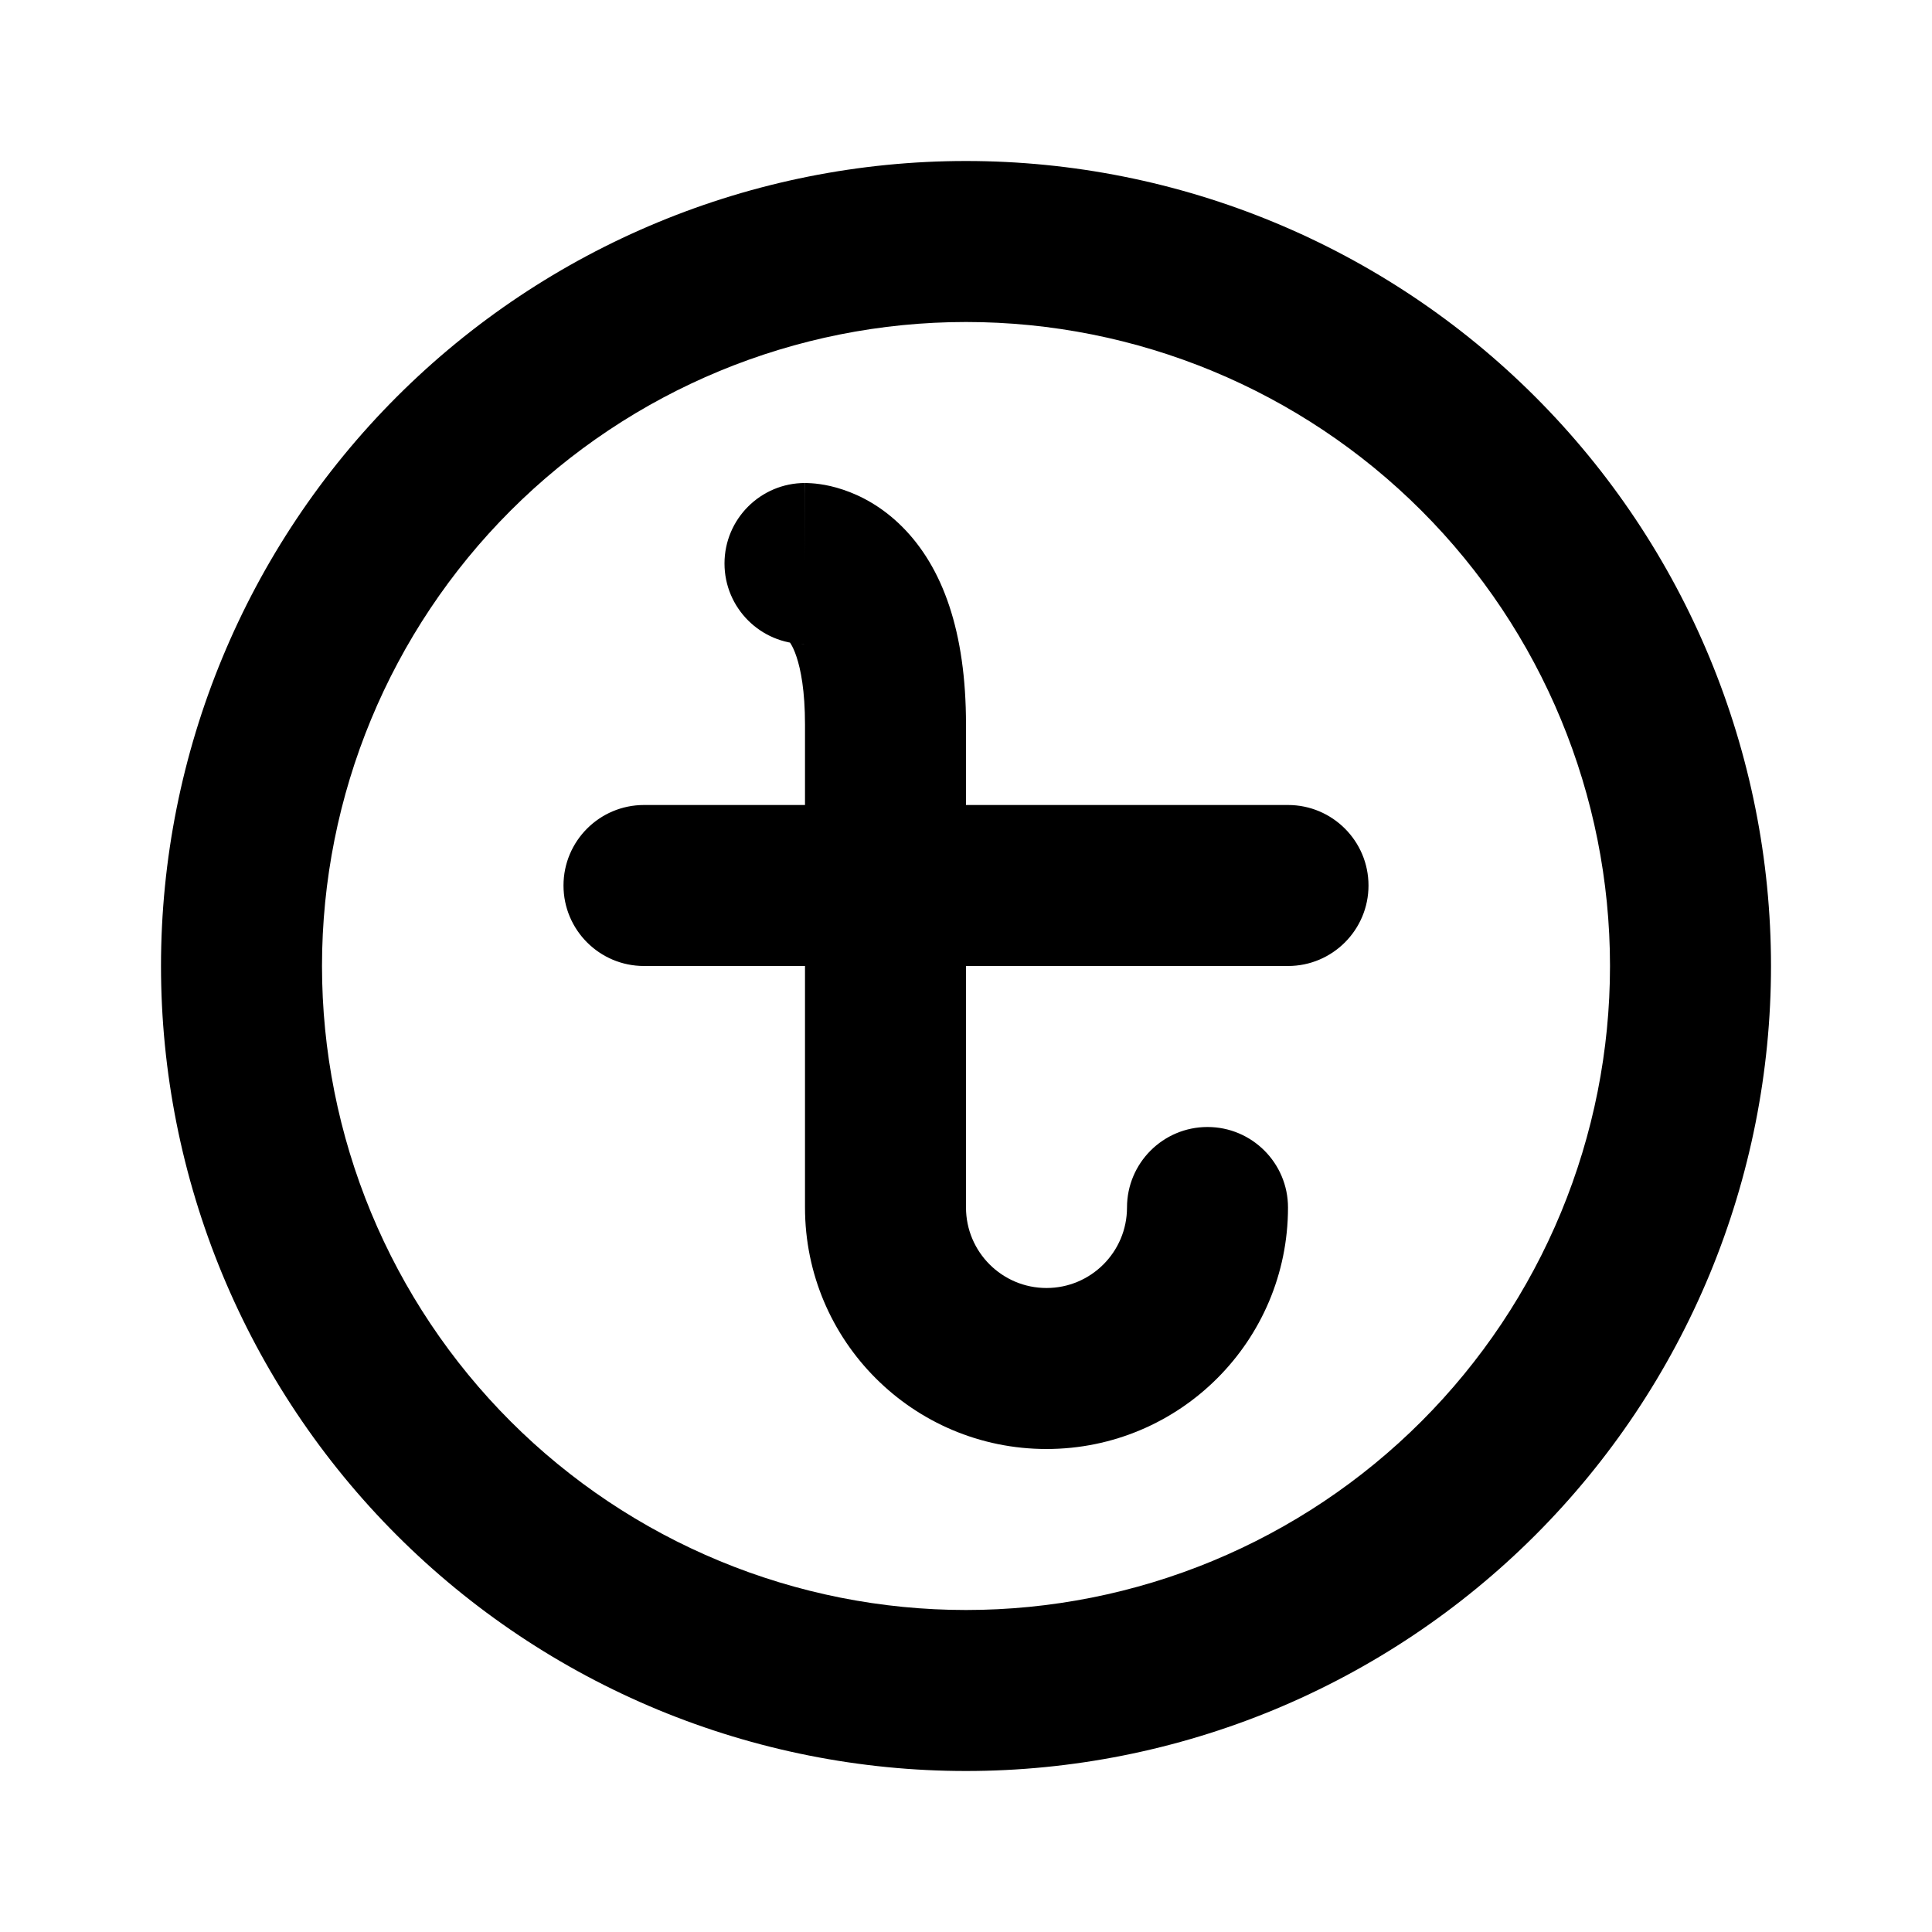 <svg width="24" height="24" viewBox="0 0 24 24" fill="none" xmlns="http://www.w3.org/2000/svg">
<path d="M10 6C9.448 6 9 6.448 9 7C9 7.552 9.448 8 10 8V6ZM8 10C7.448 10 7 10.448 7 11C7 11.552 7.448 12 8 12V10ZM16 12C16.552 12 17 11.552 17 11C17 10.448 16.552 10 16 10V12ZM12 3V4V3ZM16 15C16 14.448 15.552 14 15 14C14.448 14 14 14.448 14 15H16ZM12 15C12 14.994 12 14.988 12 14.982C12 14.977 12 14.971 12 14.965C12 14.959 12 14.953 12 14.947C12 14.942 12 14.936 12 14.93C12 14.924 12 14.918 12 14.913C12 14.907 12 14.901 12 14.895C12 14.89 12 14.884 12 14.878C12 14.872 12 14.867 12 14.861C12 14.855 12 14.849 12 14.844C12 14.838 12 14.832 12 14.826C12 14.821 12 14.815 12 14.809C12 14.804 12 14.798 12 14.792C12 14.787 12 14.781 12 14.775C12 14.77 12 14.764 12 14.758C12 14.753 12 14.747 12 14.741C12 14.736 12 14.73 12 14.725C12 14.719 12 14.713 12 14.708C12 14.702 12 14.697 12 14.691C12 14.685 12 14.68 12 14.674C12 14.668 12 14.663 12 14.657C12 14.652 12 14.646 12 14.641C12 14.635 12 14.63 12 14.624C12 14.619 12 14.613 12 14.607C12 14.602 12 14.597 12 14.591C12 14.585 12 14.58 12 14.575C12 14.569 12 14.563 12 14.558C12 14.553 12 14.547 12 14.542C12 14.536 12 14.531 12 14.525C12 14.52 12 14.514 12 14.509C12 14.504 12 14.498 12 14.493C12 14.487 12 14.482 12 14.476C12 14.471 12 14.466 12 14.46C12 14.455 12 14.449 12 14.444C12 14.439 12 14.433 12 14.428C12 14.423 12 14.417 12 14.412C12 14.406 12 14.401 12 14.396C12 14.39 12 14.385 12 14.38C12 14.374 12 14.369 12 14.364C12 14.358 12 14.353 12 14.348C12 14.343 12 14.337 12 14.332C12 14.327 12 14.322 12 14.316C12 14.311 12 14.306 12 14.3C12 14.295 12 14.29 12 14.285C12 14.279 12 14.274 12 14.269C12 14.264 12 14.258 12 14.253C12 14.248 12 14.243 12 14.238C12 14.232 12 14.227 12 14.222C12 14.217 12 14.212 12 14.207C12 14.201 12 14.196 12 14.191C12 14.186 12 14.181 12 14.175C12 14.17 12 14.165 12 14.16C12 14.155 12 14.15 12 14.145C12 14.14 12 14.134 12 14.129C12 14.124 12 14.119 12 14.114C12 14.109 12 14.104 12 14.099C12 14.094 12 14.089 12 14.084C12 14.078 12 14.073 12 14.068C12 14.063 12 14.058 12 14.053C12 14.048 12 14.043 12 14.038C12 14.033 12 14.028 12 14.023C12 14.018 12 14.013 12 14.008C12 14.003 12 13.998 12 13.993C12 13.988 12 13.983 12 13.978C12 13.973 12 13.968 12 13.963C12 13.958 12 13.953 12 13.948C12 13.943 12 13.938 12 13.933C12 13.928 12 13.923 12 13.918C12 13.913 12 13.908 12 13.903C12 13.899 12 13.894 12 13.889C12 13.884 12 13.879 12 13.874C12 13.869 12 13.864 12 13.859C12 13.854 12 13.85 12 13.845C12 13.84 12 13.835 12 13.83C12 13.825 12 13.82 12 13.816C12 13.811 12 13.806 12 13.801C12 13.796 12 13.791 12 13.787C12 13.782 12 13.777 12 13.772C12 13.767 12 13.762 12 13.758C12 13.753 12 13.748 12 13.743C12 13.738 12 13.734 12 13.729C12 13.724 12 13.719 12 13.714C12 13.71 12 13.705 12 13.7C12 13.695 12 13.691 12 13.686C12 13.681 12 13.676 12 13.672C12 13.667 12 13.662 12 13.658C12 13.653 12 13.648 12 13.643C12 13.639 12 13.634 12 13.629C12 13.624 12 13.62 12 13.615C12 13.61 12 13.606 12 13.601C12 13.596 12 13.592 12 13.587C12 13.582 12 13.578 12 13.573C12 13.568 12 13.564 12 13.559C12 13.555 12 13.55 12 13.545C12 13.541 12 13.536 12 13.531C12 13.527 12 13.522 12 13.518C12 13.513 12 13.508 12 13.504C12 13.499 12 13.495 12 13.49C12 13.485 12 13.481 12 13.476C12 13.472 12 13.467 12 13.462C12 13.458 12 13.453 12 13.449C12 13.444 12 13.44 12 13.435C12 13.431 12 13.426 12 13.421C12 13.417 12 13.412 12 13.408C12 13.403 12 13.399 12 13.394C12 13.39 12 13.385 12 13.381C12 13.376 12 13.372 12 13.367C12 13.363 12 13.358 12 13.354C12 13.349 12 13.345 12 13.34C12 13.336 12 13.331 12 13.327C12 13.322 12 13.318 12 13.314C12 13.309 12 13.305 12 13.3C12 13.296 12 13.291 12 13.287C12 13.283 12 13.278 12 13.274C12 13.269 12 13.265 12 13.26C12 13.256 12 13.252 12 13.247C12 13.243 12 13.238 12 13.234C12 13.23 12 13.225 12 13.221C12 13.216 12 13.212 12 13.208C12 13.203 12 13.199 12 13.195C12 13.19 12 13.186 12 13.182C12 13.177 12 13.173 12 13.169C12 13.164 12 13.16 12 13.155C12 13.151 12 13.147 12 13.143C12 13.138 12 13.134 12 13.13C12 13.125 12 13.121 12 13.117C12 13.112 12 13.108 12 13.104C12 13.1 12 13.095 12 13.091C12 13.087 12 13.082 12 13.078C12 13.074 12 13.07 12 13.065C12 13.061 12 13.057 12 13.053C12 13.048 12 13.044 12 13.04C12 13.036 12 13.031 12 13.027C12 13.023 12 13.019 12 13.014C12 13.01 12 13.006 12 13.002C12 12.998 12 12.993 12 12.989C12 12.985 12 12.981 12 12.976C12 12.972 12 12.968 12 12.964C12 12.96 12 12.956 12 12.951C12 12.947 12 12.943 12 12.939C12 12.935 12 12.931 12 12.926C12 12.922 12 12.918 12 12.914C12 12.91 12 12.906 12 12.901C12 12.897 12 12.893 12 12.889C12 12.885 12 12.881 12 12.877C12 12.873 12 12.868 12 12.864C12 12.86 12 12.856 12 12.852C12 12.848 12 12.844 12 12.84C12 12.835 12 12.831 12 12.827C12 12.823 12 12.819 12 12.815C12 12.811 12 12.807 12 12.803C12 12.799 12 12.795 12 12.791C12 12.787 12 12.783 12 12.778C12 12.774 12 12.77 12 12.766C12 12.762 12 12.758 12 12.754C12 12.75 12 12.746 12 12.742C12 12.738 12 12.734 12 12.73C12 12.726 12 12.722 12 12.718C12 12.714 12 12.71 12 12.706C12 12.702 12 12.698 12 12.694C12 12.69 12 12.686 12 12.682C12 12.678 12 12.674 12 12.67C12 12.666 12 12.662 12 12.658C12 12.654 12 12.65 12 12.646C12 12.642 12 12.638 12 12.634C12 12.63 12 12.626 12 12.622C12 12.618 12 12.614 12 12.611C12 12.607 12 12.603 12 12.599C12 12.595 12 12.591 12 12.587C12 12.583 12 12.579 12 12.575C12 12.571 12 12.567 12 12.563C12 12.559 12 12.556 12 12.552C12 12.548 12 12.544 12 12.54C12 12.536 12 12.532 12 12.528C12 12.524 12 12.521 12 12.517C12 12.513 12 12.509 12 12.505C12 12.501 12 12.497 12 12.493C12 12.489 12 12.486 12 12.482C12 12.478 12 12.474 12 12.47C12 12.466 12 12.463 12 12.459C12 12.455 12 12.451 12 12.447C12 12.443 12 12.44 12 12.436C12 12.432 12 12.428 12 12.424C12 12.42 12 12.416 12 12.413C12 12.409 12 12.405 12 12.401C12 12.398 12 12.394 12 12.39C12 12.386 12 12.382 12 12.379C12 12.375 12 12.371 12 12.367C12 12.363 12 12.36 12 12.356C12 12.352 12 12.348 12 12.344C12 12.341 12 12.337 12 12.333C12 12.329 12 12.326 12 12.322C12 12.318 12 12.314 12 12.31C12 12.307 12 12.303 12 12.299C12 12.296 12 12.292 12 12.288C12 12.284 12 12.281 12 12.277C12 12.273 12 12.269 12 12.266C12 12.262 12 12.258 12 12.255C12 12.251 12 12.247 12 12.243C12 12.24 12 12.236 12 12.232C12 12.229 12 12.225 12 12.221C12 12.217 12 12.214 12 12.21C12 12.206 12 12.203 12 12.199C12 12.195 12 12.191 12 12.188C12 12.184 12 12.181 12 12.177C12 12.173 12 12.169 12 12.166C12 12.162 12 12.159 12 12.155C12 12.151 12 12.148 12 12.144C12 12.14 12 12.136 12 12.133C12 12.129 12 12.126 12 12.122C12 12.118 12 12.115 12 12.111C12 12.107 12 12.104 12 12.1C12 12.096 12 12.093 12 12.089C12 12.085 12 12.082 12 12.078C12 12.075 12 12.071 12 12.067C12 12.064 12 12.06 12 12.057C12 12.053 12 12.049 12 12.046C12 12.042 12 12.039 12 12.035C12 12.031 12 12.028 12 12.024C12 12.021 12 12.017 12 12.013C12 12.01 12 12.006 12 12.003C12 11.999 12 11.995 12 11.992C12 11.988 12 11.985 12 11.981C12 11.978 12 11.974 12 11.97C12 11.967 12 11.963 12 11.96C12 11.956 12 11.953 12 11.949C12 11.945 12 11.942 12 11.938C12 11.935 12 11.931 12 11.928C12 11.924 12 11.921 12 11.917C12 11.914 12 11.91 12 11.906C12 11.903 12 11.899 12 11.896C12 11.892 12 11.889 12 11.885C12 11.882 12 11.878 12 11.875C12 11.871 12 11.868 12 11.864C12 11.861 12 11.857 12 11.854C12 11.85 12 11.847 12 11.843C12 11.84 12 11.836 12 11.832C12 11.829 12 11.825 12 11.822C12 11.819 12 11.815 12 11.812C12 11.808 12 11.805 12 11.801C12 11.798 12 11.794 12 11.791C12 11.787 12 11.784 12 11.78C12 11.777 12 11.773 12 11.77C12 11.766 12 11.763 12 11.759C12 11.756 12 11.752 12 11.749C12 11.745 12 11.742 12 11.739C12 11.735 12 11.732 12 11.728C12 11.725 12 11.721 12 11.718C12 11.714 12 11.711 12 11.707C12 11.704 12 11.7 12 11.697C12 11.694 12 11.69 12 11.687C12 11.683 12 11.68 12 11.676C12 11.673 12 11.669 12 11.666C12 11.663 12 11.659 12 11.656C12 11.652 12 11.649 12 11.646C12 11.642 12 11.639 12 11.635C12 11.632 12 11.628 12 11.625C12 11.622 12 11.618 12 11.615C12 11.611 12 11.608 12 11.604C12 11.601 12 11.598 12 11.594C12 11.591 12 11.588 12 11.584C12 11.581 12 11.577 12 11.574C12 11.57 12 11.567 12 11.564C12 11.56 12 11.557 12 11.553C12 11.55 12 11.547 12 11.543C12 11.54 12 11.537 12 11.533C12 11.53 12 11.526 12 11.523C12 11.52 12 11.516 12 11.513C12 11.509 12 11.506 12 11.503C12 11.499 12 11.496 12 11.493C12 11.489 12 11.486 12 11.482C12 11.479 12 11.476 12 11.472C12 11.469 12 11.466 12 11.462C12 11.459 12 11.456 12 11.452C12 11.449 12 11.445 12 11.442C12 11.439 12 11.435 12 11.432C12 11.429 12 11.425 12 11.422C12 11.419 12 11.415 12 11.412C12 11.409 12 11.405 12 11.402C12 11.399 12 11.395 12 11.392C12 11.389 12 11.385 12 11.382C12 11.379 12 11.375 12 11.372C12 11.368 12 11.365 12 11.362C12 11.358 12 11.355 12 11.352C12 11.348 12 11.345 12 11.342C12 11.339 12 11.335 12 11.332C12 11.329 12 11.325 12 11.322C12 11.319 12 11.315 12 11.312C12 11.309 12 11.305 12 11.302C12 11.299 12 11.295 12 11.292C12 11.289 12 11.285 12 11.282C12 11.279 12 11.275 12 11.272C12 11.269 12 11.265 12 11.262C12 11.259 12 11.256 12 11.252C12 11.249 12 11.246 12 11.242C12 11.239 12 11.236 12 11.232C12 11.229 12 11.226 12 11.223C12 11.219 12 11.216 12 11.213C12 11.209 12 11.206 12 11.203C12 11.2 12 11.196 12 11.193C12 11.19 12 11.186 12 11.183C12 11.18 12 11.176 12 11.173C12 11.17 12 11.166 12 11.163C12 11.16 12 11.157 12 11.153C12 11.15 12 11.147 12 11.143C12 11.14 12 11.137 12 11.134C12 11.13 12 11.127 12 11.124C12 11.12 12 11.117 12 11.114C12 11.111 12 11.107 12 11.104C12 11.101 12 11.098 12 11.094C12 11.091 12 11.088 12 11.085C12 11.081 12 11.078 12 11.075C12 11.071 12 11.068 12 11.065C12 11.062 12 11.058 12 11.055C12 11.052 12 11.048 12 11.045C12 11.042 12 11.039 12 11.035C12 11.032 12 11.029 12 11.025C12 11.022 12 11.019 12 11.016C12 11.012 12 11.009 12 11.006C12 11.003 12 10.999 12 10.996C12 10.993 12 10.99 12 10.986C12 10.983 12 10.98 12 10.976C12 10.973 12 10.97 12 10.967C12 10.963 12 10.96 12 10.957C12 10.954 12 10.95 12 10.947C12 10.944 12 10.941 12 10.937C12 10.934 12 10.931 12 10.928C12 10.924 12 10.921 12 10.918C12 10.915 12 10.911 12 10.908C12 10.905 12 10.902 12 10.898C12 10.895 12 10.892 12 10.889C12 10.885 12 10.882 12 10.879C12 10.876 12 10.872 12 10.869C12 10.866 12 10.862 12 10.859C12 10.856 12 10.853 12 10.849C12 10.846 12 10.843 12 10.84C12 10.836 12 10.833 12 10.83C12 10.827 12 10.823 12 10.82C12 10.817 12 10.814 12 10.81C12 10.807 12 10.804 12 10.801C12 10.797 12 10.794 12 10.791C12 10.787 12 10.784 12 10.781C12 10.778 12 10.774 12 10.771C12 10.768 12 10.765 12 10.761C12 10.758 12 10.755 12 10.752C12 10.748 12 10.745 12 10.742C12 10.739 12 10.736 12 10.732C12 10.729 12 10.726 12 10.722C12 10.719 12 10.716 12 10.713C12 10.709 12 10.706 12 10.703C12 10.7 12 10.696 12 10.693C12 10.69 12 10.687 12 10.683C12 10.68 12 10.677 12 10.674C12 10.67 12 10.667 12 10.664C12 10.661 12 10.657 12 10.654C12 10.651 12 10.648 12 10.644C12 10.641 12 10.638 12 10.634C12 10.631 12 10.628 12 10.625C12 10.621 12 10.618 12 10.615C12 10.612 12 10.608 12 10.605C12 10.602 12 10.599 12 10.595C12 10.592 12 10.589 12 10.586C12 10.582 12 10.579 12 10.576C12 10.572 12 10.569 12 10.566C12 10.563 12 10.559 12 10.556C12 10.553 12 10.55 12 10.546C12 10.543 12 10.54 12 10.537C12 10.533 12 10.53 12 10.527C12 10.524 12 10.52 12 10.517C12 10.514 12 10.51 12 10.507C12 10.504 12 10.501 12 10.497C12 10.494 12 10.491 12 10.488C12 10.484 12 10.481 12 10.478C12 10.474 12 10.471 12 10.468C12 10.464 12 10.461 12 10.458C12 10.455 12 10.451 12 10.448C12 10.445 12 10.442 12 10.438C12 10.435 12 10.432 12 10.428C12 10.425 12 10.422 12 10.419C12 10.415 12 10.412 12 10.409C12 10.405 12 10.402 12 10.399C12 10.396 12 10.392 12 10.389C12 10.386 12 10.382 12 10.379C12 10.376 12 10.373 12 10.369C12 10.366 12 10.363 12 10.359C12 10.356 12 10.353 12 10.35C12 10.346 12 10.343 12 10.34C12 10.336 12 10.333 12 10.33C12 10.326 12 10.323 12 10.32C12 10.316 12 10.313 12 10.31C12 10.307 12 10.303 12 10.3C12 10.297 12 10.293 12 10.29C12 10.287 12 10.283 12 10.28C12 10.277 12 10.274 12 10.27C12 10.267 12 10.264 12 10.26C12 10.257 12 10.254 12 10.25C12 10.247 12 10.244 12 10.24C12 10.237 12 10.234 12 10.23C12 10.227 12 10.224 12 10.22C12 10.217 12 10.214 12 10.21C12 10.207 12 10.204 12 10.2C12 10.197 12 10.194 12 10.19C12 10.187 12 10.184 12 10.18C12 10.177 12 10.174 12 10.17C12 10.167 12 10.164 12 10.16C12 10.157 12 10.154 12 10.15C12 10.147 12 10.144 12 10.14C12 10.137 12 10.133 12 10.13C12 10.127 12 10.123 12 10.12C12 10.117 12 10.113 12 10.11C12 10.107 12 10.103 12 10.1C12 10.097 12 10.093 12 10.09C12 10.086 12 10.083 12 10.08C12 10.076 12 10.073 12 10.07C12 10.066 12 10.063 12 10.06C12 10.056 12 10.053 12 10.049C12 10.046 12 10.043 12 10.039C12 10.036 12 10.033 12 10.029C12 10.026 12 10.022 12 10.019C12 10.016 12 10.012 12 10.009C12 10.005 12 10.002 12 9.999C12 9.995 12 9.992 12 9.988C12 9.985 12 9.982 12 9.978C12 9.975 12 9.971 12 9.968C12 9.965 12 9.961 12 9.958C12 9.954 12 9.951 12 9.948C12 9.944 12 9.941 12 9.937C12 9.934 12 9.931 12 9.927C12 9.924 12 9.92 12 9.917C12 9.913 12 9.91 12 9.907C12 9.903 12 9.9 12 9.896C12 9.893 12 9.889 12 9.886C12 9.883 12 9.879 12 9.876C12 9.872 12 9.869 12 9.865C12 9.862 12 9.858 12 9.855C12 9.852 12 9.848 12 9.845C12 9.841 12 9.838 12 9.834C12 9.831 12 9.827 12 9.824C12 9.82 12 9.817 12 9.814C12 9.81 12 9.807 12 9.803C12 9.8 12 9.796 12 9.793C12 9.789 12 9.786 12 9.782C12 9.779 12 9.775 12 9.772C12 9.768 12 9.765 12 9.761C12 9.758 12 9.754 12 9.751C12 9.747 12 9.744 12 9.741C12 9.737 12 9.734 12 9.73C12 9.727 12 9.723 12 9.72C12 9.716 12 9.712 12 9.709C12 9.705 12 9.702 12 9.698C12 9.695 12 9.691 12 9.688C12 9.684 12 9.681 12 9.677C12 9.674 12 9.67 12 9.667C12 9.663 12 9.66 12 9.656C12 9.653 12 9.649 12 9.646C12 9.642 12 9.638 12 9.635C12 9.631 12 9.628 12 9.624C12 9.621 12 9.617 12 9.614C12 9.61 12 9.607 12 9.603C12 9.599 12 9.596 12 9.592C12 9.589 12 9.585 12 9.582C12 9.578 12 9.574 12 9.571C12 9.567 12 9.564 12 9.56C12 9.557 12 9.553 12 9.549C12 9.546 12 9.542 12 9.539C12 9.535 12 9.531 12 9.528C12 9.524 12 9.521 12 9.517C12 9.513 12 9.51 12 9.506C12 9.503 12 9.499 12 9.495C12 9.492 12 9.488 12 9.485C12 9.481 12 9.477 12 9.474C12 9.47 12 9.466 12 9.463C12 9.459 12 9.456 12 9.452C12 9.448 12 9.445 12 9.441C12 9.437 12 9.434 12 9.43C12 9.426 12 9.423 12 9.419C12 9.415 12 9.412 12 9.408C12 9.404 12 9.401 12 9.397C12 9.393 12 9.39 12 9.386C12 9.382 12 9.379 12 9.375C12 9.371 12 9.368 12 9.364C12 9.36 12 9.357 12 9.353C12 9.349 12 9.346 12 9.342C12 9.338 12 9.334 12 9.331C12 9.327 12 9.323 12 9.32C12 9.316 12 9.312 12 9.309C12 9.305 12 9.301 12 9.297C12 9.294 12 9.29 12 9.286C12 9.282 12 9.279 12 9.275C12 9.271 12 9.267 12 9.264C12 9.26 12 9.256 12 9.253C12 9.249 12 9.245 12 9.241C12 9.238 12 9.234 12 9.23C12 9.226 12 9.222 12 9.219C12 9.215 12 9.211 12 9.207C12 9.204 12 9.2 12 9.196C12 9.192 12 9.188 12 9.185C12 9.181 12 9.177 12 9.173C12 9.169 12 9.166 12 9.162C12 9.158 12 9.154 12 9.15C12 9.147 12 9.143 12 9.139C12 9.135 12 9.131 12 9.128C12 9.124 12 9.12 12 9.116C12 9.112 12 9.108 12 9.105C12 9.101 12 9.097 12 9.093C12 9.089 12 9.085 12 9.081C12 9.078 12 9.074 12 9.07C12 9.066 12 9.062 12 9.058C12 9.054 12 9.051 12 9.047C12 9.043 12 9.039 12 9.035C12 9.031 12 9.027 12 9.023C12 9.02 12 9.016 12 9.012C12 9.008 12 9.004 12 9H10C10 9.004 10 9.008 10 9.012C10 9.016 10 9.02 10 9.023C10 9.027 10 9.031 10 9.035C10 9.039 10 9.043 10 9.047C10 9.051 10 9.054 10 9.058C10 9.062 10 9.066 10 9.07C10 9.074 10 9.078 10 9.081C10 9.085 10 9.089 10 9.093C10 9.097 10 9.101 10 9.105C10 9.108 10 9.112 10 9.116C10 9.12 10 9.124 10 9.128C10 9.131 10 9.135 10 9.139C10 9.143 10 9.147 10 9.15C10 9.154 10 9.158 10 9.162C10 9.166 10 9.169 10 9.173C10 9.177 10 9.181 10 9.185C10 9.188 10 9.192 10 9.196C10 9.2 10 9.204 10 9.207C10 9.211 10 9.215 10 9.219C10 9.222 10 9.226 10 9.23C10 9.234 10 9.238 10 9.241C10 9.245 10 9.249 10 9.253C10 9.256 10 9.26 10 9.264C10 9.267 10 9.271 10 9.275C10 9.279 10 9.282 10 9.286C10 9.29 10 9.294 10 9.297C10 9.301 10 9.305 10 9.309C10 9.312 10 9.316 10 9.32C10 9.323 10 9.327 10 9.331C10 9.334 10 9.338 10 9.342C10 9.346 10 9.349 10 9.353C10 9.357 10 9.36 10 9.364C10 9.368 10 9.371 10 9.375C10 9.379 10 9.382 10 9.386C10 9.39 10 9.393 10 9.397C10 9.401 10 9.404 10 9.408C10 9.412 10 9.415 10 9.419C10 9.423 10 9.426 10 9.43C10 9.434 10 9.437 10 9.441C10 9.445 10 9.448 10 9.452C10 9.456 10 9.459 10 9.463C10 9.466 10 9.47 10 9.474C10 9.477 10 9.481 10 9.485C10 9.488 10 9.492 10 9.495C10 9.499 10 9.503 10 9.506C10 9.51 10 9.513 10 9.517C10 9.521 10 9.524 10 9.528C10 9.531 10 9.535 10 9.539C10 9.542 10 9.546 10 9.549C10 9.553 10 9.557 10 9.56C10 9.564 10 9.567 10 9.571C10 9.574 10 9.578 10 9.582C10 9.585 10 9.589 10 9.592C10 9.596 10 9.599 10 9.603C10 9.607 10 9.61 10 9.614C10 9.617 10 9.621 10 9.624C10 9.628 10 9.631 10 9.635C10 9.638 10 9.642 10 9.646C10 9.649 10 9.653 10 9.656C10 9.66 10 9.663 10 9.667C10 9.67 10 9.674 10 9.677C10 9.681 10 9.684 10 9.688C10 9.691 10 9.695 10 9.698C10 9.702 10 9.705 10 9.709C10 9.712 10 9.716 10 9.72C10 9.723 10 9.727 10 9.73C10 9.734 10 9.737 10 9.741C10 9.744 10 9.747 10 9.751C10 9.754 10 9.758 10 9.761C10 9.765 10 9.768 10 9.772C10 9.775 10 9.779 10 9.782C10 9.786 10 9.789 10 9.793C10 9.796 10 9.8 10 9.803C10 9.807 10 9.81 10 9.814C10 9.817 10 9.82 10 9.824C10 9.827 10 9.831 10 9.834C10 9.838 10 9.841 10 9.845C10 9.848 10 9.852 10 9.855C10 9.858 10 9.862 10 9.865C10 9.869 10 9.872 10 9.876C10 9.879 10 9.883 10 9.886C10 9.889 10 9.893 10 9.896C10 9.9 10 9.903 10 9.907C10 9.91 10 9.913 10 9.917C10 9.92 10 9.924 10 9.927C10 9.931 10 9.934 10 9.937C10 9.941 10 9.944 10 9.948C10 9.951 10 9.954 10 9.958C10 9.961 10 9.965 10 9.968C10 9.971 10 9.975 10 9.978C10 9.982 10 9.985 10 9.988C10 9.992 10 9.995 10 9.999C10 10.002 10 10.005 10 10.009C10 10.012 10 10.016 10 10.019C10 10.022 10 10.026 10 10.029C10 10.033 10 10.036 10 10.039C10 10.043 10 10.046 10 10.049C10 10.053 10 10.056 10 10.06C10 10.063 10 10.066 10 10.07C10 10.073 10 10.076 10 10.08C10 10.083 10 10.086 10 10.09C10 10.093 10 10.097 10 10.1C10 10.103 10 10.107 10 10.11C10 10.113 10 10.117 10 10.12C10 10.123 10 10.127 10 10.13C10 10.133 10 10.137 10 10.14C10 10.144 10 10.147 10 10.15C10 10.154 10 10.157 10 10.16C10 10.164 10 10.167 10 10.17C10 10.174 10 10.177 10 10.18C10 10.184 10 10.187 10 10.19C10 10.194 10 10.197 10 10.2C10 10.204 10 10.207 10 10.21C10 10.214 10 10.217 10 10.22C10 10.224 10 10.227 10 10.23C10 10.234 10 10.237 10 10.24C10 10.244 10 10.247 10 10.25C10 10.254 10 10.257 10 10.26C10 10.264 10 10.267 10 10.27C10 10.274 10 10.277 10 10.28C10 10.283 10 10.287 10 10.29C10 10.293 10 10.297 10 10.3C10 10.303 10 10.307 10 10.31C10 10.313 10 10.316 10 10.32C10 10.323 10 10.326 10 10.33C10 10.333 10 10.336 10 10.34C10 10.343 10 10.346 10 10.35C10 10.353 10 10.356 10 10.359C10 10.363 10 10.366 10 10.369C10 10.373 10 10.376 10 10.379C10 10.382 10 10.386 10 10.389C10 10.392 10 10.396 10 10.399C10 10.402 10 10.405 10 10.409C10 10.412 10 10.415 10 10.419C10 10.422 10 10.425 10 10.428C10 10.432 10 10.435 10 10.438C10 10.442 10 10.445 10 10.448C10 10.451 10 10.455 10 10.458C10 10.461 10 10.464 10 10.468C10 10.471 10 10.474 10 10.478C10 10.481 10 10.484 10 10.488C10 10.491 10 10.494 10 10.497C10 10.501 10 10.504 10 10.507C10 10.51 10 10.514 10 10.517C10 10.52 10 10.524 10 10.527C10 10.53 10 10.533 10 10.537C10 10.54 10 10.543 10 10.546C10 10.55 10 10.553 10 10.556C10 10.559 10 10.563 10 10.566C10 10.569 10 10.572 10 10.576C10 10.579 10 10.582 10 10.586C10 10.589 10 10.592 10 10.595C10 10.599 10 10.602 10 10.605C10 10.608 10 10.612 10 10.615C10 10.618 10 10.621 10 10.625C10 10.628 10 10.631 10 10.634C10 10.638 10 10.641 10 10.644C10 10.648 10 10.651 10 10.654C10 10.657 10 10.661 10 10.664C10 10.667 10 10.67 10 10.674C10 10.677 10 10.68 10 10.683C10 10.687 10 10.69 10 10.693C10 10.696 10 10.7 10 10.703C10 10.706 10 10.709 10 10.713C10 10.716 10 10.719 10 10.722C10 10.726 10 10.729 10 10.732C10 10.736 10 10.739 10 10.742C10 10.745 10 10.748 10 10.752C10 10.755 10 10.758 10 10.761C10 10.765 10 10.768 10 10.771C10 10.774 10 10.778 10 10.781C10 10.784 10 10.787 10 10.791C10 10.794 10 10.797 10 10.801C10 10.804 10 10.807 10 10.81C10 10.814 10 10.817 10 10.82C10 10.823 10 10.827 10 10.83C10 10.833 10 10.836 10 10.84C10 10.843 10 10.846 10 10.849C10 10.853 10 10.856 10 10.859C10 10.862 10 10.866 10 10.869C10 10.872 10 10.876 10 10.879C10 10.882 10 10.885 10 10.889C10 10.892 10 10.895 10 10.898C10 10.902 10 10.905 10 10.908C10 10.911 10 10.915 10 10.918C10 10.921 10 10.924 10 10.928C10 10.931 10 10.934 10 10.937C10 10.941 10 10.944 10 10.947C10 10.95 10 10.954 10 10.957C10 10.96 10 10.963 10 10.967C10 10.97 10 10.973 10 10.976C10 10.98 10 10.983 10 10.986C10 10.99 10 10.993 10 10.996C10 10.999 10 11.003 10 11.006C10 11.009 10 11.012 10 11.016C10 11.019 10 11.022 10 11.025C10 11.029 10 11.032 10 11.035C10 11.039 10 11.042 10 11.045C10 11.048 10 11.052 10 11.055C10 11.058 10 11.062 10 11.065C10 11.068 10 11.071 10 11.075C10 11.078 10 11.081 10 11.085C10 11.088 10 11.091 10 11.094C10 11.098 10 11.101 10 11.104C10 11.107 10 11.111 10 11.114C10 11.117 10 11.12 10 11.124C10 11.127 10 11.13 10 11.134C10 11.137 10 11.14 10 11.143C10 11.147 10 11.15 10 11.153C10 11.157 10 11.16 10 11.163C10 11.166 10 11.17 10 11.173C10 11.176 10 11.18 10 11.183C10 11.186 10 11.19 10 11.193C10 11.196 10 11.2 10 11.203C10 11.206 10 11.209 10 11.213C10 11.216 10 11.219 10 11.223C10 11.226 10 11.229 10 11.232C10 11.236 10 11.239 10 11.242C10 11.246 10 11.249 10 11.252C10 11.256 10 11.259 10 11.262C10 11.265 10 11.269 10 11.272C10 11.275 10 11.279 10 11.282C10 11.285 10 11.289 10 11.292C10 11.295 10 11.299 10 11.302C10 11.305 10 11.309 10 11.312C10 11.315 10 11.319 10 11.322C10 11.325 10 11.329 10 11.332C10 11.335 10 11.339 10 11.342C10 11.345 10 11.348 10 11.352C10 11.355 10 11.358 10 11.362C10 11.365 10 11.368 10 11.372C10 11.375 10 11.379 10 11.382C10 11.385 10 11.389 10 11.392C10 11.395 10 11.399 10 11.402C10 11.405 10 11.409 10 11.412C10 11.415 10 11.419 10 11.422C10 11.425 10 11.429 10 11.432C10 11.435 10 11.439 10 11.442C10 11.445 10 11.449 10 11.452C10 11.456 10 11.459 10 11.462C10 11.466 10 11.469 10 11.472C10 11.476 10 11.479 10 11.482C10 11.486 10 11.489 10 11.493C10 11.496 10 11.499 10 11.503C10 11.506 10 11.509 10 11.513C10 11.516 10 11.52 10 11.523C10 11.526 10 11.53 10 11.533C10 11.537 10 11.54 10 11.543C10 11.547 10 11.55 10 11.553C10 11.557 10 11.56 10 11.564C10 11.567 10 11.57 10 11.574C10 11.577 10 11.581 10 11.584C10 11.588 10 11.591 10 11.594C10 11.598 10 11.601 10 11.604C10 11.608 10 11.611 10 11.615C10 11.618 10 11.622 10 11.625C10 11.628 10 11.632 10 11.635C10 11.639 10 11.642 10 11.646C10 11.649 10 11.652 10 11.656C10 11.659 10 11.663 10 11.666C10 11.669 10 11.673 10 11.676C10 11.68 10 11.683 10 11.687C10 11.69 10 11.694 10 11.697C10 11.7 10 11.704 10 11.707C10 11.711 10 11.714 10 11.718C10 11.721 10 11.725 10 11.728C10 11.732 10 11.735 10 11.739C10 11.742 10 11.745 10 11.749C10 11.752 10 11.756 10 11.759C10 11.763 10 11.766 10 11.77C10 11.773 10 11.777 10 11.78C10 11.784 10 11.787 10 11.791C10 11.794 10 11.798 10 11.801C10 11.805 10 11.808 10 11.812C10 11.815 10 11.819 10 11.822C10 11.825 10 11.829 10 11.832C10 11.836 10 11.84 10 11.843C10 11.847 10 11.85 10 11.854C10 11.857 10 11.861 10 11.864C10 11.868 10 11.871 10 11.875C10 11.878 10 11.882 10 11.885C10 11.889 10 11.892 10 11.896C10 11.899 10 11.903 10 11.906C10 11.91 10 11.914 10 11.917C10 11.921 10 11.924 10 11.928C10 11.931 10 11.935 10 11.938C10 11.942 10 11.945 10 11.949C10 11.953 10 11.956 10 11.96C10 11.963 10 11.967 10 11.97C10 11.974 10 11.978 10 11.981C10 11.985 10 11.988 10 11.992C10 11.995 10 11.999 10 12.003C10 12.006 10 12.01 10 12.013C10 12.017 10 12.021 10 12.024C10 12.028 10 12.031 10 12.035C10 12.039 10 12.042 10 12.046C10 12.049 10 12.053 10 12.057C10 12.06 10 12.064 10 12.067C10 12.071 10 12.075 10 12.078C10 12.082 10 12.085 10 12.089C10 12.093 10 12.096 10 12.1C10 12.104 10 12.107 10 12.111C10 12.115 10 12.118 10 12.122C10 12.126 10 12.129 10 12.133C10 12.136 10 12.14 10 12.144C10 12.148 10 12.151 10 12.155C10 12.159 10 12.162 10 12.166C10 12.169 10 12.173 10 12.177C10 12.181 10 12.184 10 12.188C10 12.191 10 12.195 10 12.199C10 12.203 10 12.206 10 12.21C10 12.214 10 12.217 10 12.221C10 12.225 10 12.229 10 12.232C10 12.236 10 12.24 10 12.243C10 12.247 10 12.251 10 12.255C10 12.258 10 12.262 10 12.266C10 12.269 10 12.273 10 12.277C10 12.281 10 12.284 10 12.288C10 12.292 10 12.296 10 12.299C10 12.303 10 12.307 10 12.31C10 12.314 10 12.318 10 12.322C10 12.326 10 12.329 10 12.333C10 12.337 10 12.341 10 12.344C10 12.348 10 12.352 10 12.356C10 12.36 10 12.363 10 12.367C10 12.371 10 12.375 10 12.379C10 12.382 10 12.386 10 12.39C10 12.394 10 12.398 10 12.401C10 12.405 10 12.409 10 12.413C10 12.416 10 12.42 10 12.424C10 12.428 10 12.432 10 12.436C10 12.44 10 12.443 10 12.447C10 12.451 10 12.455 10 12.459C10 12.463 10 12.466 10 12.47C10 12.474 10 12.478 10 12.482C10 12.486 10 12.489 10 12.493C10 12.497 10 12.501 10 12.505C10 12.509 10 12.513 10 12.517C10 12.521 10 12.524 10 12.528C10 12.532 10 12.536 10 12.54C10 12.544 10 12.548 10 12.552C10 12.556 10 12.559 10 12.563C10 12.567 10 12.571 10 12.575C10 12.579 10 12.583 10 12.587C10 12.591 10 12.595 10 12.599C10 12.603 10 12.607 10 12.611C10 12.614 10 12.618 10 12.622C10 12.626 10 12.63 10 12.634C10 12.638 10 12.642 10 12.646C10 12.65 10 12.654 10 12.658C10 12.662 10 12.666 10 12.67C10 12.674 10 12.678 10 12.682C10 12.686 10 12.69 10 12.694C10 12.698 10 12.702 10 12.706C10 12.71 10 12.714 10 12.718C10 12.722 10 12.726 10 12.73C10 12.734 10 12.738 10 12.742C10 12.746 10 12.75 10 12.754C10 12.758 10 12.762 10 12.766C10 12.77 10 12.774 10 12.778C10 12.783 10 12.787 10 12.791C10 12.795 10 12.799 10 12.803C10 12.807 10 12.811 10 12.815C10 12.819 10 12.823 10 12.827C10 12.831 10 12.835 10 12.84C10 12.844 10 12.848 10 12.852C10 12.856 10 12.86 10 12.864C10 12.868 10 12.873 10 12.877C10 12.881 10 12.885 10 12.889C10 12.893 10 12.897 10 12.901C10 12.906 10 12.91 10 12.914C10 12.918 10 12.922 10 12.926C10 12.931 10 12.935 10 12.939C10 12.943 10 12.947 10 12.951C10 12.956 10 12.96 10 12.964C10 12.968 10 12.972 10 12.976C10 12.981 10 12.985 10 12.989C10 12.993 10 12.998 10 13.002C10 13.006 10 13.01 10 13.014C10 13.019 10 13.023 10 13.027C10 13.031 10 13.036 10 13.04C10 13.044 10 13.048 10 13.053C10 13.057 10 13.061 10 13.065C10 13.07 10 13.074 10 13.078C10 13.082 10 13.087 10 13.091C10 13.095 10 13.1 10 13.104C10 13.108 10 13.112 10 13.117C10 13.121 10 13.125 10 13.13C10 13.134 10 13.138 10 13.143C10 13.147 10 13.151 10 13.155C10 13.16 10 13.164 10 13.169C10 13.173 10 13.177 10 13.182C10 13.186 10 13.19 10 13.195C10 13.199 10 13.203 10 13.208C10 13.212 10 13.216 10 13.221C10 13.225 10 13.23 10 13.234C10 13.238 10 13.243 10 13.247C10 13.252 10 13.256 10 13.26C10 13.265 10 13.269 10 13.274C10 13.278 10 13.283 10 13.287C10 13.291 10 13.296 10 13.3C10 13.305 10 13.309 10 13.314C10 13.318 10 13.322 10 13.327C10 13.331 10 13.336 10 13.34C10 13.345 10 13.349 10 13.354C10 13.358 10 13.363 10 13.367C10 13.372 10 13.376 10 13.381C10 13.385 10 13.39 10 13.394C10 13.399 10 13.403 10 13.408C10 13.412 10 13.417 10 13.421C10 13.426 10 13.431 10 13.435C10 13.44 10 13.444 10 13.449C10 13.453 10 13.458 10 13.462C10 13.467 10 13.472 10 13.476C10 13.481 10 13.485 10 13.49C10 13.495 10 13.499 10 13.504C10 13.508 10 13.513 10 13.518C10 13.522 10 13.527 10 13.531C10 13.536 10 13.541 10 13.545C10 13.55 10 13.555 10 13.559C10 13.564 10 13.568 10 13.573C10 13.578 10 13.582 10 13.587C10 13.592 10 13.596 10 13.601C10 13.606 10 13.61 10 13.615C10 13.62 10 13.624 10 13.629C10 13.634 10 13.639 10 13.643C10 13.648 10 13.653 10 13.658C10 13.662 10 13.667 10 13.672C10 13.676 10 13.681 10 13.686C10 13.691 10 13.695 10 13.7C10 13.705 10 13.71 10 13.714C10 13.719 10 13.724 10 13.729C10 13.734 10 13.738 10 13.743C10 13.748 10 13.753 10 13.758C10 13.762 10 13.767 10 13.772C10 13.777 10 13.782 10 13.787C10 13.791 10 13.796 10 13.801C10 13.806 10 13.811 10 13.816C10 13.82 10 13.825 10 13.83C10 13.835 10 13.84 10 13.845C10 13.85 10 13.854 10 13.859C10 13.864 10 13.869 10 13.874C10 13.879 10 13.884 10 13.889C10 13.894 10 13.899 10 13.903C10 13.908 10 13.913 10 13.918C10 13.923 10 13.928 10 13.933C10 13.938 10 13.943 10 13.948C10 13.953 10 13.958 10 13.963C10 13.968 10 13.973 10 13.978C10 13.983 10 13.988 10 13.993C10 13.998 10 14.003 10 14.008C10 14.013 10 14.018 10 14.023C10 14.028 10 14.033 10 14.038C10 14.043 10 14.048 10 14.053C10 14.058 10 14.063 10 14.068C10 14.073 10 14.078 10 14.084C10 14.089 10 14.094 10 14.099C10 14.104 10 14.109 10 14.114C10 14.119 10 14.124 10 14.129C10 14.134 10 14.14 10 14.145C10 14.15 10 14.155 10 14.16C10 14.165 10 14.17 10 14.175C10 14.181 10 14.186 10 14.191C10 14.196 10 14.201 10 14.207C10 14.212 10 14.217 10 14.222C10 14.227 10 14.232 10 14.238C10 14.243 10 14.248 10 14.253C10 14.258 10 14.264 10 14.269C10 14.274 10 14.279 10 14.285C10 14.29 10 14.295 10 14.3C10 14.306 10 14.311 10 14.316C10 14.322 10 14.327 10 14.332C10 14.337 10 14.343 10 14.348C10 14.353 10 14.358 10 14.364C10 14.369 10 14.374 10 14.38C10 14.385 10 14.39 10 14.396C10 14.401 10 14.406 10 14.412C10 14.417 10 14.423 10 14.428C10 14.433 10 14.439 10 14.444C10 14.449 10 14.455 10 14.46C10 14.466 10 14.471 10 14.476C10 14.482 10 14.487 10 14.493C10 14.498 10 14.504 10 14.509C10 14.514 10 14.52 10 14.525C10 14.531 10 14.536 10 14.542C10 14.547 10 14.553 10 14.558C10 14.563 10 14.569 10 14.575C10 14.58 10 14.585 10 14.591C10 14.597 10 14.602 10 14.607C10 14.613 10 14.619 10 14.624C10 14.63 10 14.635 10 14.641C10 14.646 10 14.652 10 14.657C10 14.663 10 14.668 10 14.674C10 14.68 10 14.685 10 14.691C10 14.697 10 14.702 10 14.708C10 14.713 10 14.719 10 14.725C10 14.73 10 14.736 10 14.741C10 14.747 10 14.753 10 14.758C10 14.764 10 14.77 10 14.775C10 14.781 10 14.787 10 14.792C10 14.798 10 14.804 10 14.809C10 14.815 10 14.821 10 14.826C10 14.832 10 14.838 10 14.844C10 14.849 10 14.855 10 14.861C10 14.867 10 14.872 10 14.878C10 14.884 10 14.89 10 14.895C10 14.901 10 14.907 10 14.913C10 14.918 10 14.924 10 14.93C10 14.936 10 14.942 10 14.947C10 14.953 10 14.959 10 14.965C10 14.971 10 14.977 10 14.982C10 14.988 10 14.994 10 15H12ZM12 9C12 7.846 11.711 7.047 11.207 6.543C10.96 6.296 10.696 6.157 10.473 6.083C10.363 6.046 10.264 6.025 10.184 6.014C10.144 6.008 10.109 6.005 10.078 6.003C10.062 6.002 10.048 6.001 10.035 6.001C10.029 6 10.022 6 10.017 6C10.014 6 10.011 6 10.008 6C10.007 6 10.005 6 10.004 6C10.003 6 10.002 6 10.002 6C10.001 6 10 6 10 7C10 8 9.999 8 9.998 8C9.998 8 9.997 8 9.996 8C9.995 8 9.994 8 9.992 8C9.99 8 9.987 8 9.985 8C9.98 8 9.975 8 9.971 8C9.961 7.999 9.953 7.999 9.945 7.998C9.929 7.997 9.914 7.996 9.902 7.994C9.876 7.99 9.856 7.985 9.84 7.98C9.804 7.968 9.79 7.954 9.793 7.957C9.796 7.96 9.845 8.008 9.895 8.16C9.947 8.316 10 8.58 10 9H12ZM20 12C20 13.051 19.793 14.091 19.391 15.062L21.239 15.827C21.741 14.614 22 13.313 22 12L20 12ZM19.391 15.062C18.989 16.032 18.4 16.914 17.657 17.657L19.071 19.071C20 18.142 20.736 17.04 21.239 15.827L19.391 15.062ZM17.657 17.657C16.914 18.4 16.032 18.989 15.062 19.391L15.827 21.239C17.04 20.736 18.142 20 19.071 19.071L17.657 17.657ZM15.062 19.391C14.091 19.793 13.051 20 12 20V22C13.313 22 14.614 21.741 15.827 21.239L15.062 19.391ZM12 20C10.949 20 9.909 19.793 8.939 19.391L8.173 21.239C9.386 21.741 10.687 22 12 22V20ZM8.939 19.391C7.968 18.989 7.086 18.4 6.343 17.657L4.929 19.071C5.858 20 6.96 20.736 8.173 21.239L8.939 19.391ZM6.343 17.657C5.6 16.914 5.011 16.032 4.609 15.062L2.761 15.827C3.264 17.04 4 18.142 4.929 19.071L6.343 17.657ZM4.609 15.062C4.207 14.091 4 13.051 4 12L2 12C2 13.313 2.259 14.614 2.761 15.827L4.609 15.062ZM4 12C4 9.878 4.843 7.843 6.343 6.343L4.929 4.929C3.054 6.804 2 9.348 2 12L4 12ZM6.343 6.343C7.843 4.843 9.878 4 12 4V2C9.348 2 6.804 3.054 4.929 4.929L6.343 6.343ZM12 4C14.122 4 16.157 4.843 17.657 6.343L19.071 4.929C17.196 3.054 14.652 2 12 2V4ZM17.657 6.343C19.157 7.843 20 9.878 20 12L22 12C22 9.348 20.946 6.804 19.071 4.929L17.657 6.343ZM14 15C14 15.552 13.552 16 13 16V18C14.657 18 16 16.657 16 15H14ZM13 16C12.448 16 12 15.552 12 15H10C10 16.657 11.343 18 13 18V16ZM8 12H16V10H8V12Z" fill="black"/>
</svg>
